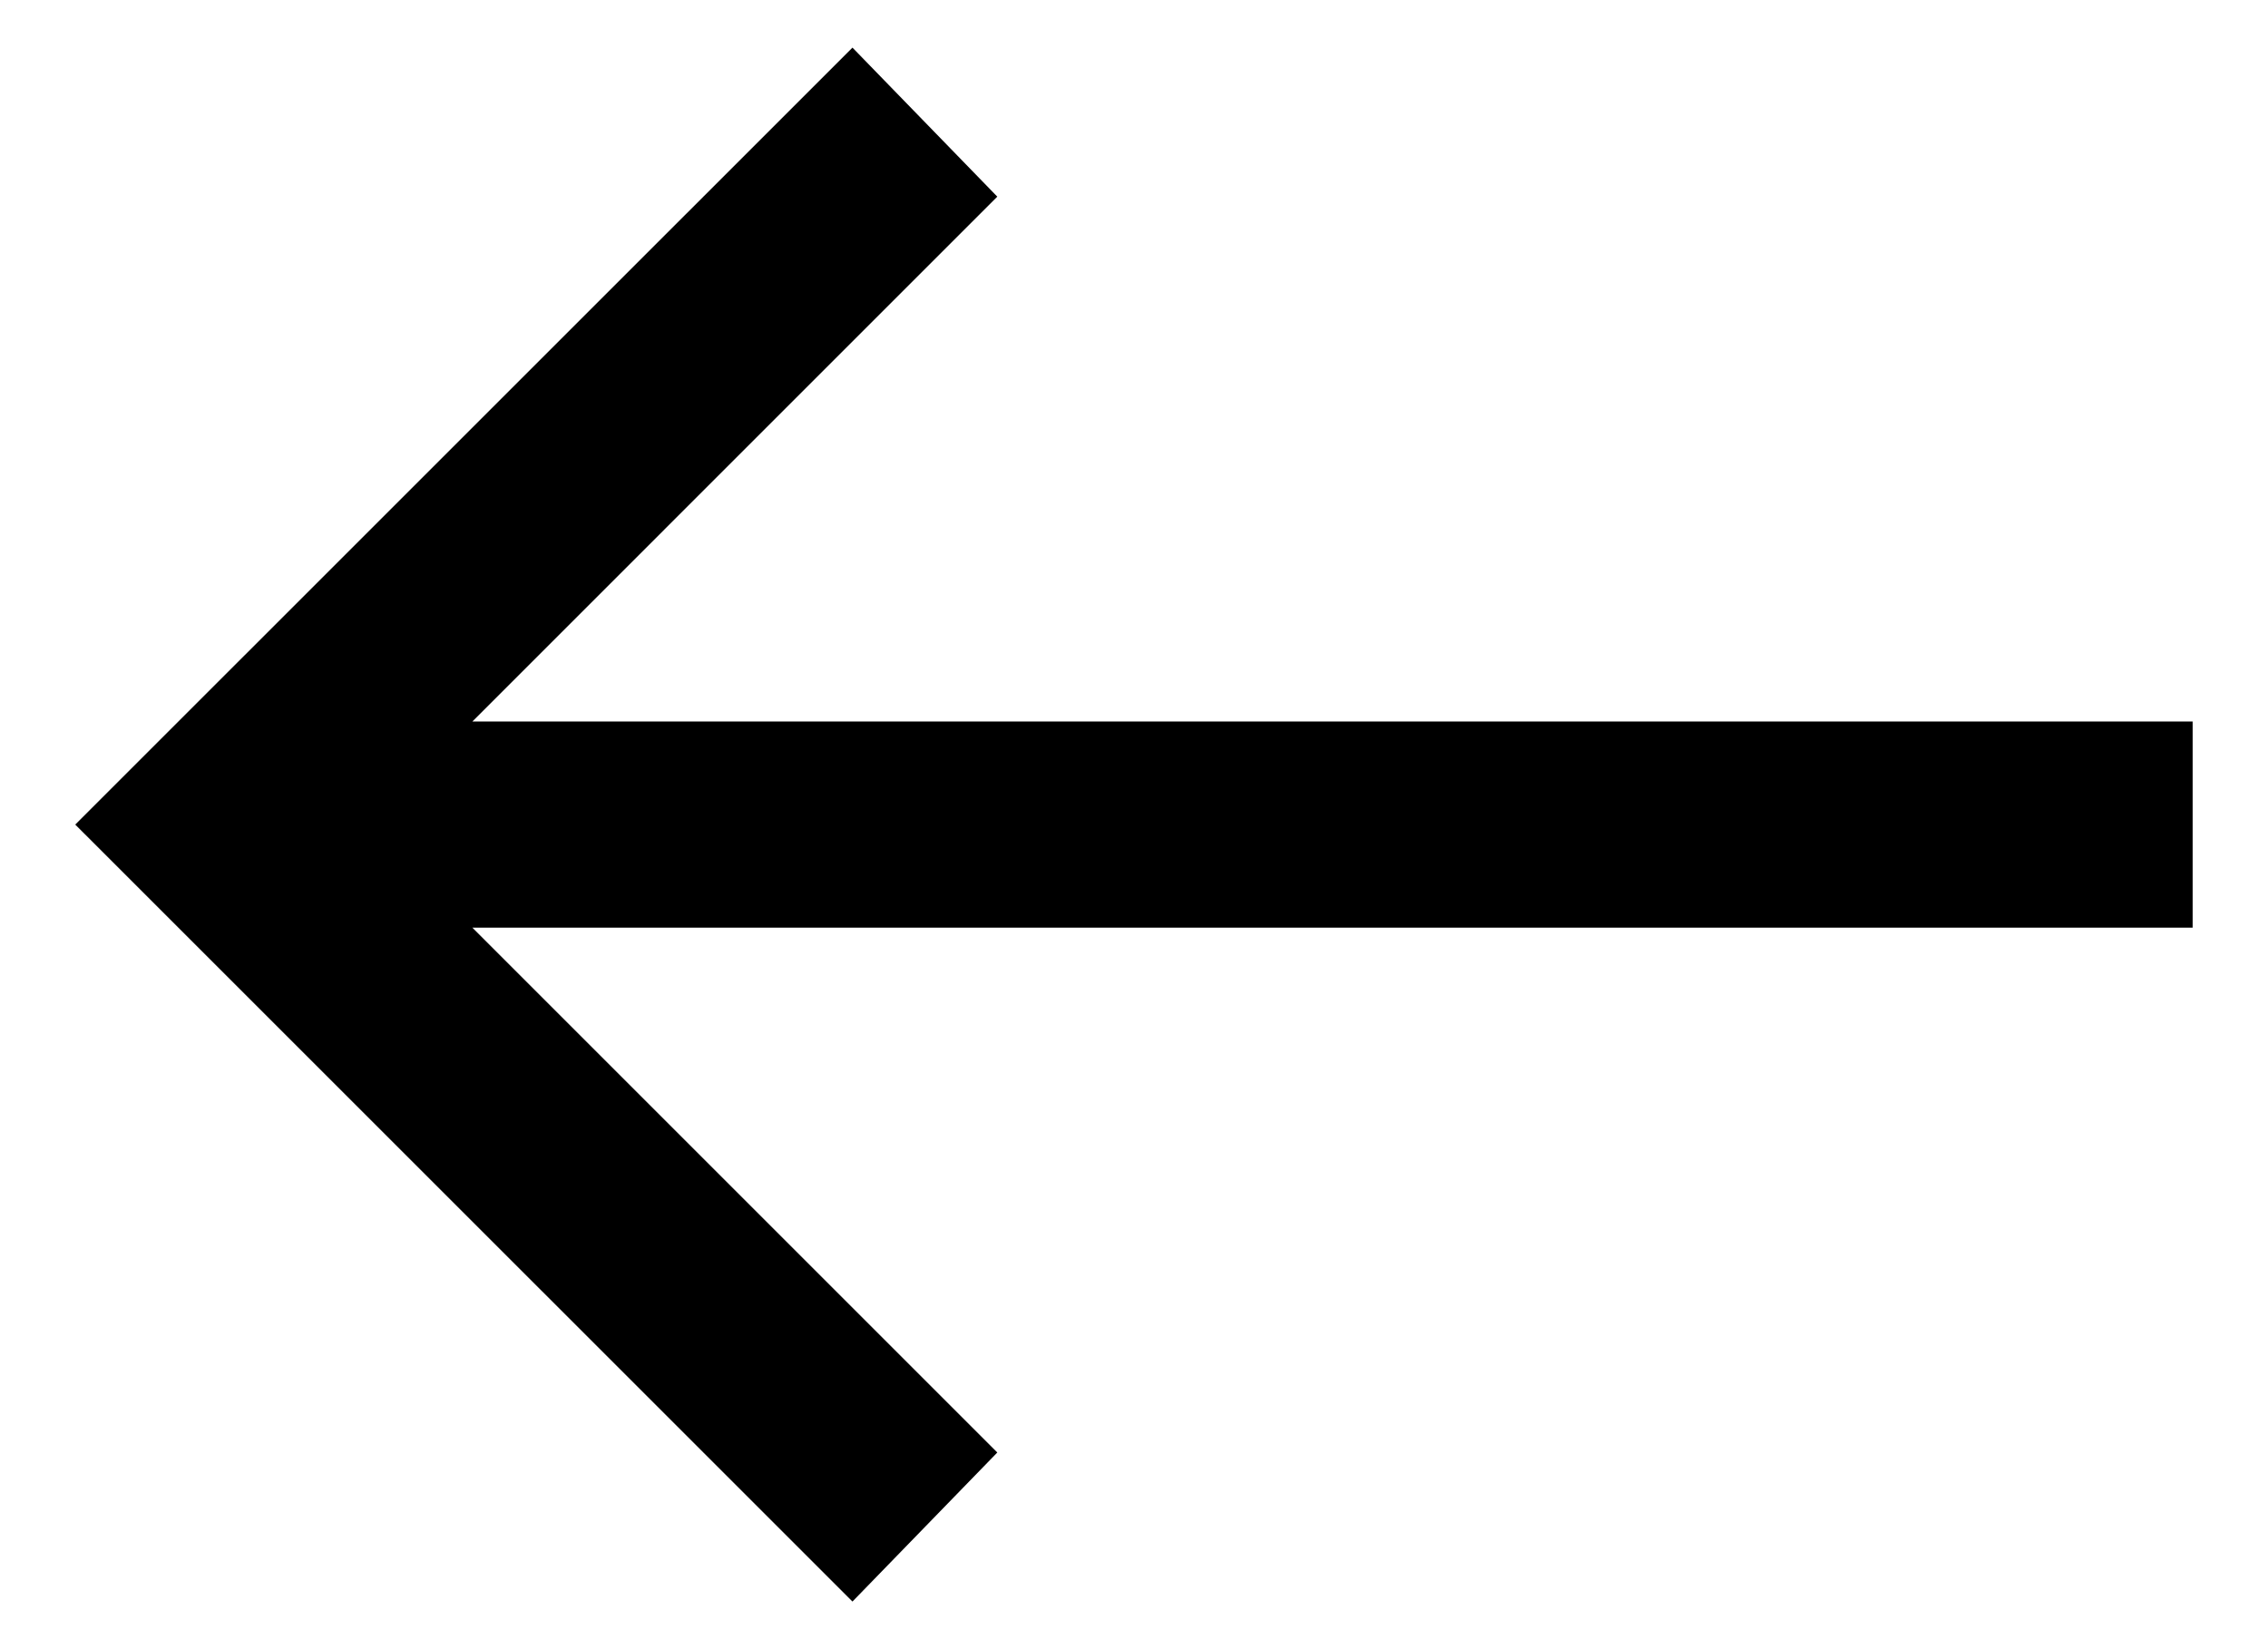 <svg width="22" height="16" viewBox="0 0 22 16" fill="none" xmlns="http://www.w3.org/2000/svg" aria-hidden="true">
    <path
        d="M8.269 15.538L0.73 8L8.269 0.462L9.674 1.908L4.582 7H21.269V9H4.582L9.674 14.092L8.269 15.538Z"
        fill="black" />
</svg>
